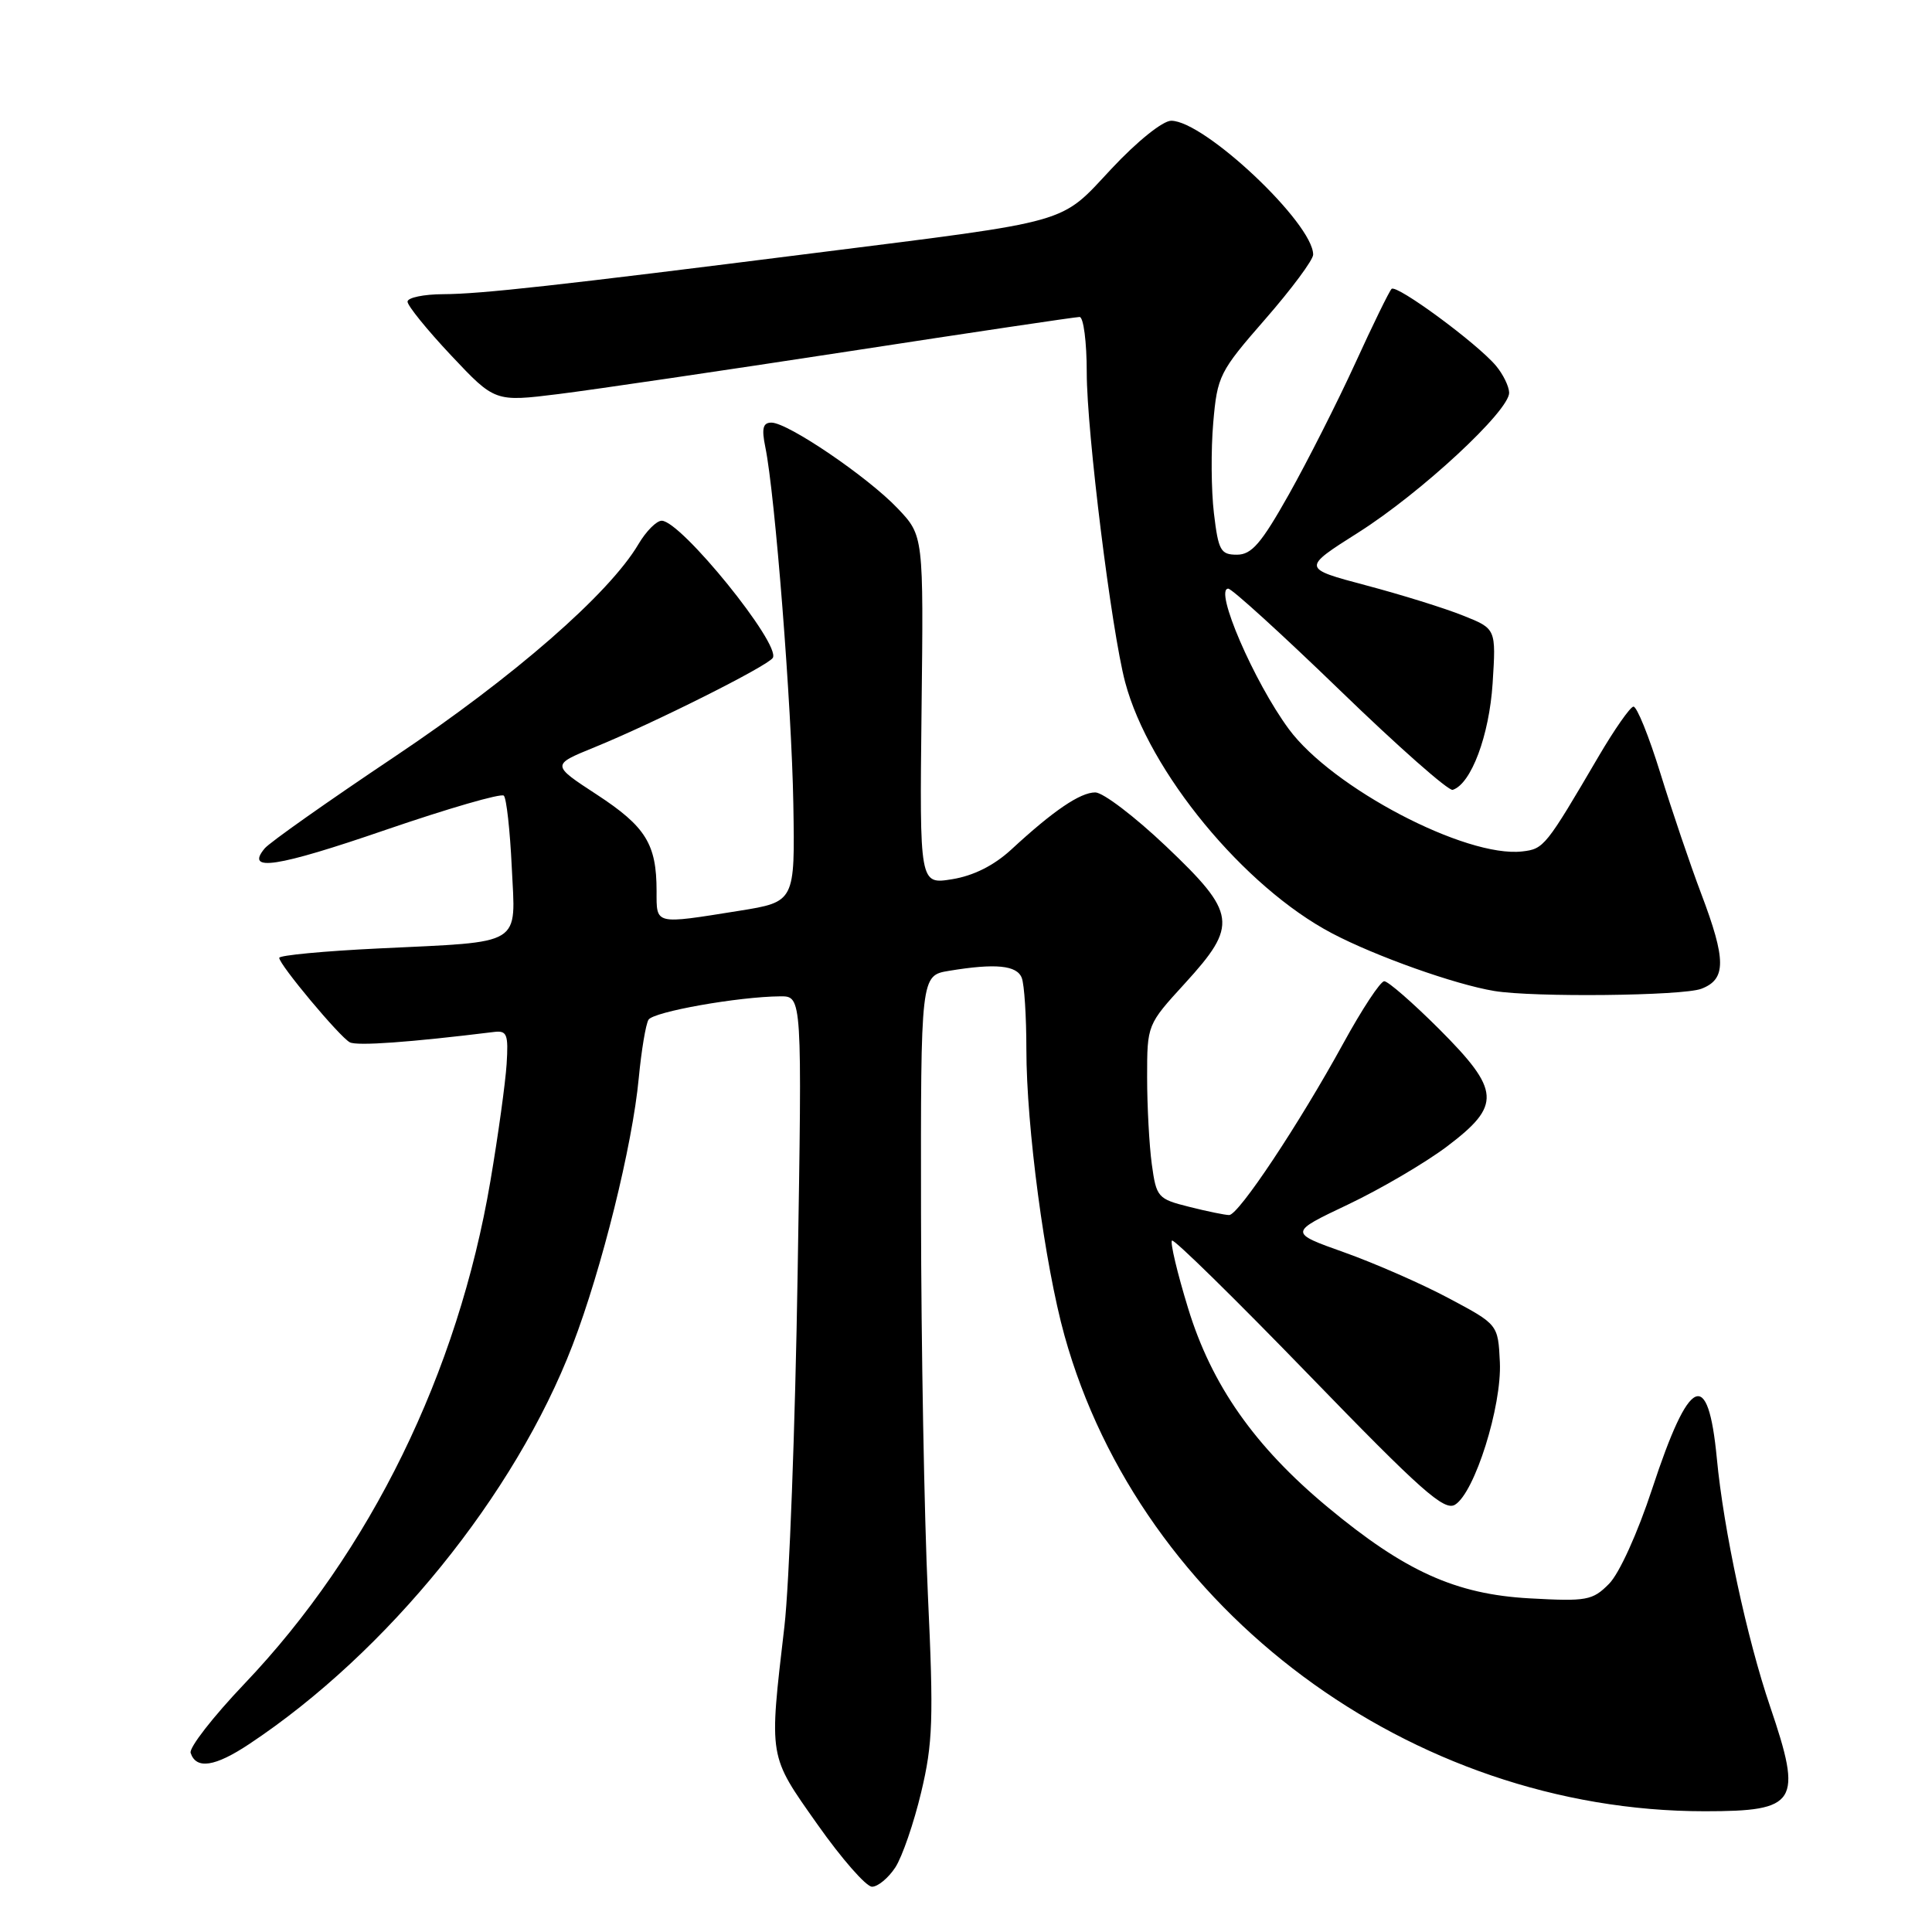 <?xml version="1.0" encoding="UTF-8" standalone="no"?>
<!DOCTYPE svg PUBLIC "-//W3C//DTD SVG 1.1//EN" "http://www.w3.org/Graphics/SVG/1.1/DTD/svg11.dtd" >
<svg xmlns="http://www.w3.org/2000/svg" xmlns:xlink="http://www.w3.org/1999/xlink" version="1.1" viewBox="0 0 256 256">
 <g >
 <path fill="currentColor"
d=" M 118.63 247.45 C 119.55 246.04 121.09 241.56 122.06 237.49 C 123.61 231.00 123.72 227.79 122.95 211.30 C 122.47 200.96 122.06 178.27 122.04 160.88 C 122.00 129.26 122.00 129.26 125.75 128.64 C 131.92 127.62 134.75 127.90 135.39 129.58 C 135.73 130.45 136.00 134.70 136.00 139.03 C 136.00 149.28 138.43 167.55 141.05 176.97 C 151.18 213.39 187.00 240.00 225.89 240.00 C 238.17 240.00 238.88 238.87 234.55 226.13 C 231.48 217.11 228.39 202.74 227.49 193.25 C 226.33 181.13 223.85 182.29 218.93 197.25 C 216.99 203.15 214.56 208.51 213.20 209.87 C 211.02 212.07 210.26 212.21 202.67 211.79 C 192.89 211.25 186.16 208.21 175.93 199.71 C 166.24 191.66 160.53 183.52 157.42 173.32 C 155.99 168.66 155.04 164.63 155.29 164.38 C 155.54 164.13 163.70 172.14 173.42 182.17 C 188.27 197.50 191.37 200.26 192.80 199.38 C 195.41 197.78 199.01 186.32 198.74 180.50 C 198.50 175.50 198.50 175.50 192.00 172.04 C 188.43 170.13 182.19 167.40 178.13 165.95 C 170.77 163.33 170.77 163.33 178.63 159.60 C 182.96 157.54 188.86 154.08 191.75 151.90 C 198.97 146.44 198.84 144.51 190.67 136.33 C 187.18 132.85 183.92 130.01 183.42 130.02 C 182.91 130.02 180.47 133.73 178.00 138.24 C 172.13 148.95 164.12 161.00 162.87 161.00 C 162.33 161.00 159.94 160.51 157.57 159.91 C 153.41 158.87 153.22 158.65 152.62 154.27 C 152.28 151.77 152.00 146.58 152.00 142.75 C 152.00 135.78 152.00 135.78 157.00 130.31 C 164.08 122.56 163.87 121.03 154.50 112.13 C 150.37 108.21 146.16 105.00 145.13 105.00 C 143.13 105.00 139.57 107.42 134.00 112.57 C 131.71 114.68 129.00 116.04 126.17 116.50 C 121.85 117.20 121.85 117.20 122.11 94.09 C 122.38 70.98 122.38 70.98 118.94 67.36 C 114.99 63.20 104.40 56.00 102.22 56.00 C 101.09 56.00 100.90 56.76 101.41 59.25 C 102.70 65.52 104.90 93.63 105.12 106.50 C 105.34 119.50 105.34 119.50 97.92 120.69 C 86.65 122.49 87.00 122.57 87.00 118.07 C 87.00 111.84 85.56 109.53 79.10 105.30 C 73.05 101.35 73.05 101.35 78.77 99.02 C 86.69 95.79 101.73 88.25 102.40 87.17 C 103.50 85.38 90.23 69.00 87.68 69.00 C 86.99 69.00 85.61 70.39 84.60 72.10 C 80.71 78.69 68.09 89.69 52.30 100.26 C 43.47 106.17 35.71 111.64 35.07 112.42 C 32.45 115.57 36.65 114.93 51.08 109.97 C 59.36 107.13 66.42 105.08 66.76 105.43 C 67.11 105.77 67.58 110.03 67.81 114.88 C 68.32 125.48 69.52 124.74 50.25 125.67 C 42.96 126.02 37.00 126.58 37.00 126.92 C 37.00 127.82 45.00 137.39 46.35 138.11 C 47.30 138.62 54.34 138.11 65.46 136.74 C 67.18 136.53 67.38 137.04 67.13 141.00 C 66.97 143.47 66.01 150.45 64.98 156.50 C 60.68 181.88 49.08 205.60 32.36 223.14 C 28.23 227.48 25.03 231.59 25.26 232.27 C 25.99 234.49 28.49 234.11 33.03 231.09 C 51.32 218.95 68.26 198.05 75.87 178.23 C 79.75 168.11 83.80 151.79 84.64 142.84 C 84.99 139.18 85.57 135.70 85.93 135.12 C 86.58 134.06 97.86 132.06 103.39 132.02 C 106.29 132.00 106.29 132.00 105.69 168.75 C 105.37 188.96 104.58 210.00 103.94 215.50 C 101.89 233.11 101.79 232.49 108.32 241.75 C 111.52 246.29 114.77 250.00 115.55 250.00 C 116.32 250.00 117.71 248.85 118.63 247.45 Z  M 225.43 131.02 C 228.75 129.76 228.75 127.21 225.40 118.37 C 223.97 114.59 221.55 107.45 220.02 102.50 C 218.49 97.55 216.88 93.56 216.43 93.63 C 215.98 93.71 213.94 96.63 211.88 100.13 C 204.80 112.21 204.58 112.49 201.70 112.82 C 194.23 113.68 176.52 104.40 170.77 96.60 C 166.15 90.33 160.83 78.00 162.75 78.00 C 163.23 78.00 169.90 84.07 177.57 91.49 C 185.23 98.91 191.95 104.84 192.49 104.66 C 194.94 103.87 197.33 97.46 197.78 90.55 C 198.24 83.31 198.24 83.31 193.87 81.57 C 191.47 80.60 185.68 78.80 181.00 77.56 C 172.50 75.30 172.50 75.30 180.00 70.55 C 188.29 65.30 200.02 54.42 199.97 52.03 C 199.95 51.19 199.16 49.58 198.22 48.46 C 195.70 45.47 185.04 37.63 184.39 38.28 C 184.08 38.59 181.90 43.04 179.56 48.17 C 177.21 53.30 173.26 61.10 170.79 65.50 C 167.12 72.02 165.85 73.50 163.90 73.50 C 161.74 73.50 161.44 72.96 160.85 68.00 C 160.49 64.97 160.45 59.59 160.76 56.02 C 161.30 49.80 161.57 49.26 167.66 42.28 C 171.15 38.28 174.00 34.44 174.00 33.74 C 174.00 29.59 159.58 16.00 155.19 16.00 C 154.07 16.00 150.67 18.73 147.27 22.37 C 140.36 29.76 142.40 29.18 108.00 33.52 C 73.75 37.85 63.71 38.96 58.75 38.98 C 56.14 38.99 54.00 39.44 54.00 39.97 C 54.00 40.51 56.60 43.72 59.79 47.11 C 65.58 53.26 65.58 53.26 74.04 52.21 C 78.69 51.63 95.91 49.09 112.30 46.58 C 128.69 44.06 142.53 42.00 143.05 42.00 C 143.57 42.00 144.00 45.31 144.00 49.37 C 144.00 57.19 147.27 83.54 149.09 90.40 C 152.24 102.24 164.83 117.53 176.50 123.67 C 182.28 126.71 192.79 130.45 198.00 131.31 C 203.17 132.17 222.97 131.96 225.43 131.02 Z "/>
</g>
</svg>
